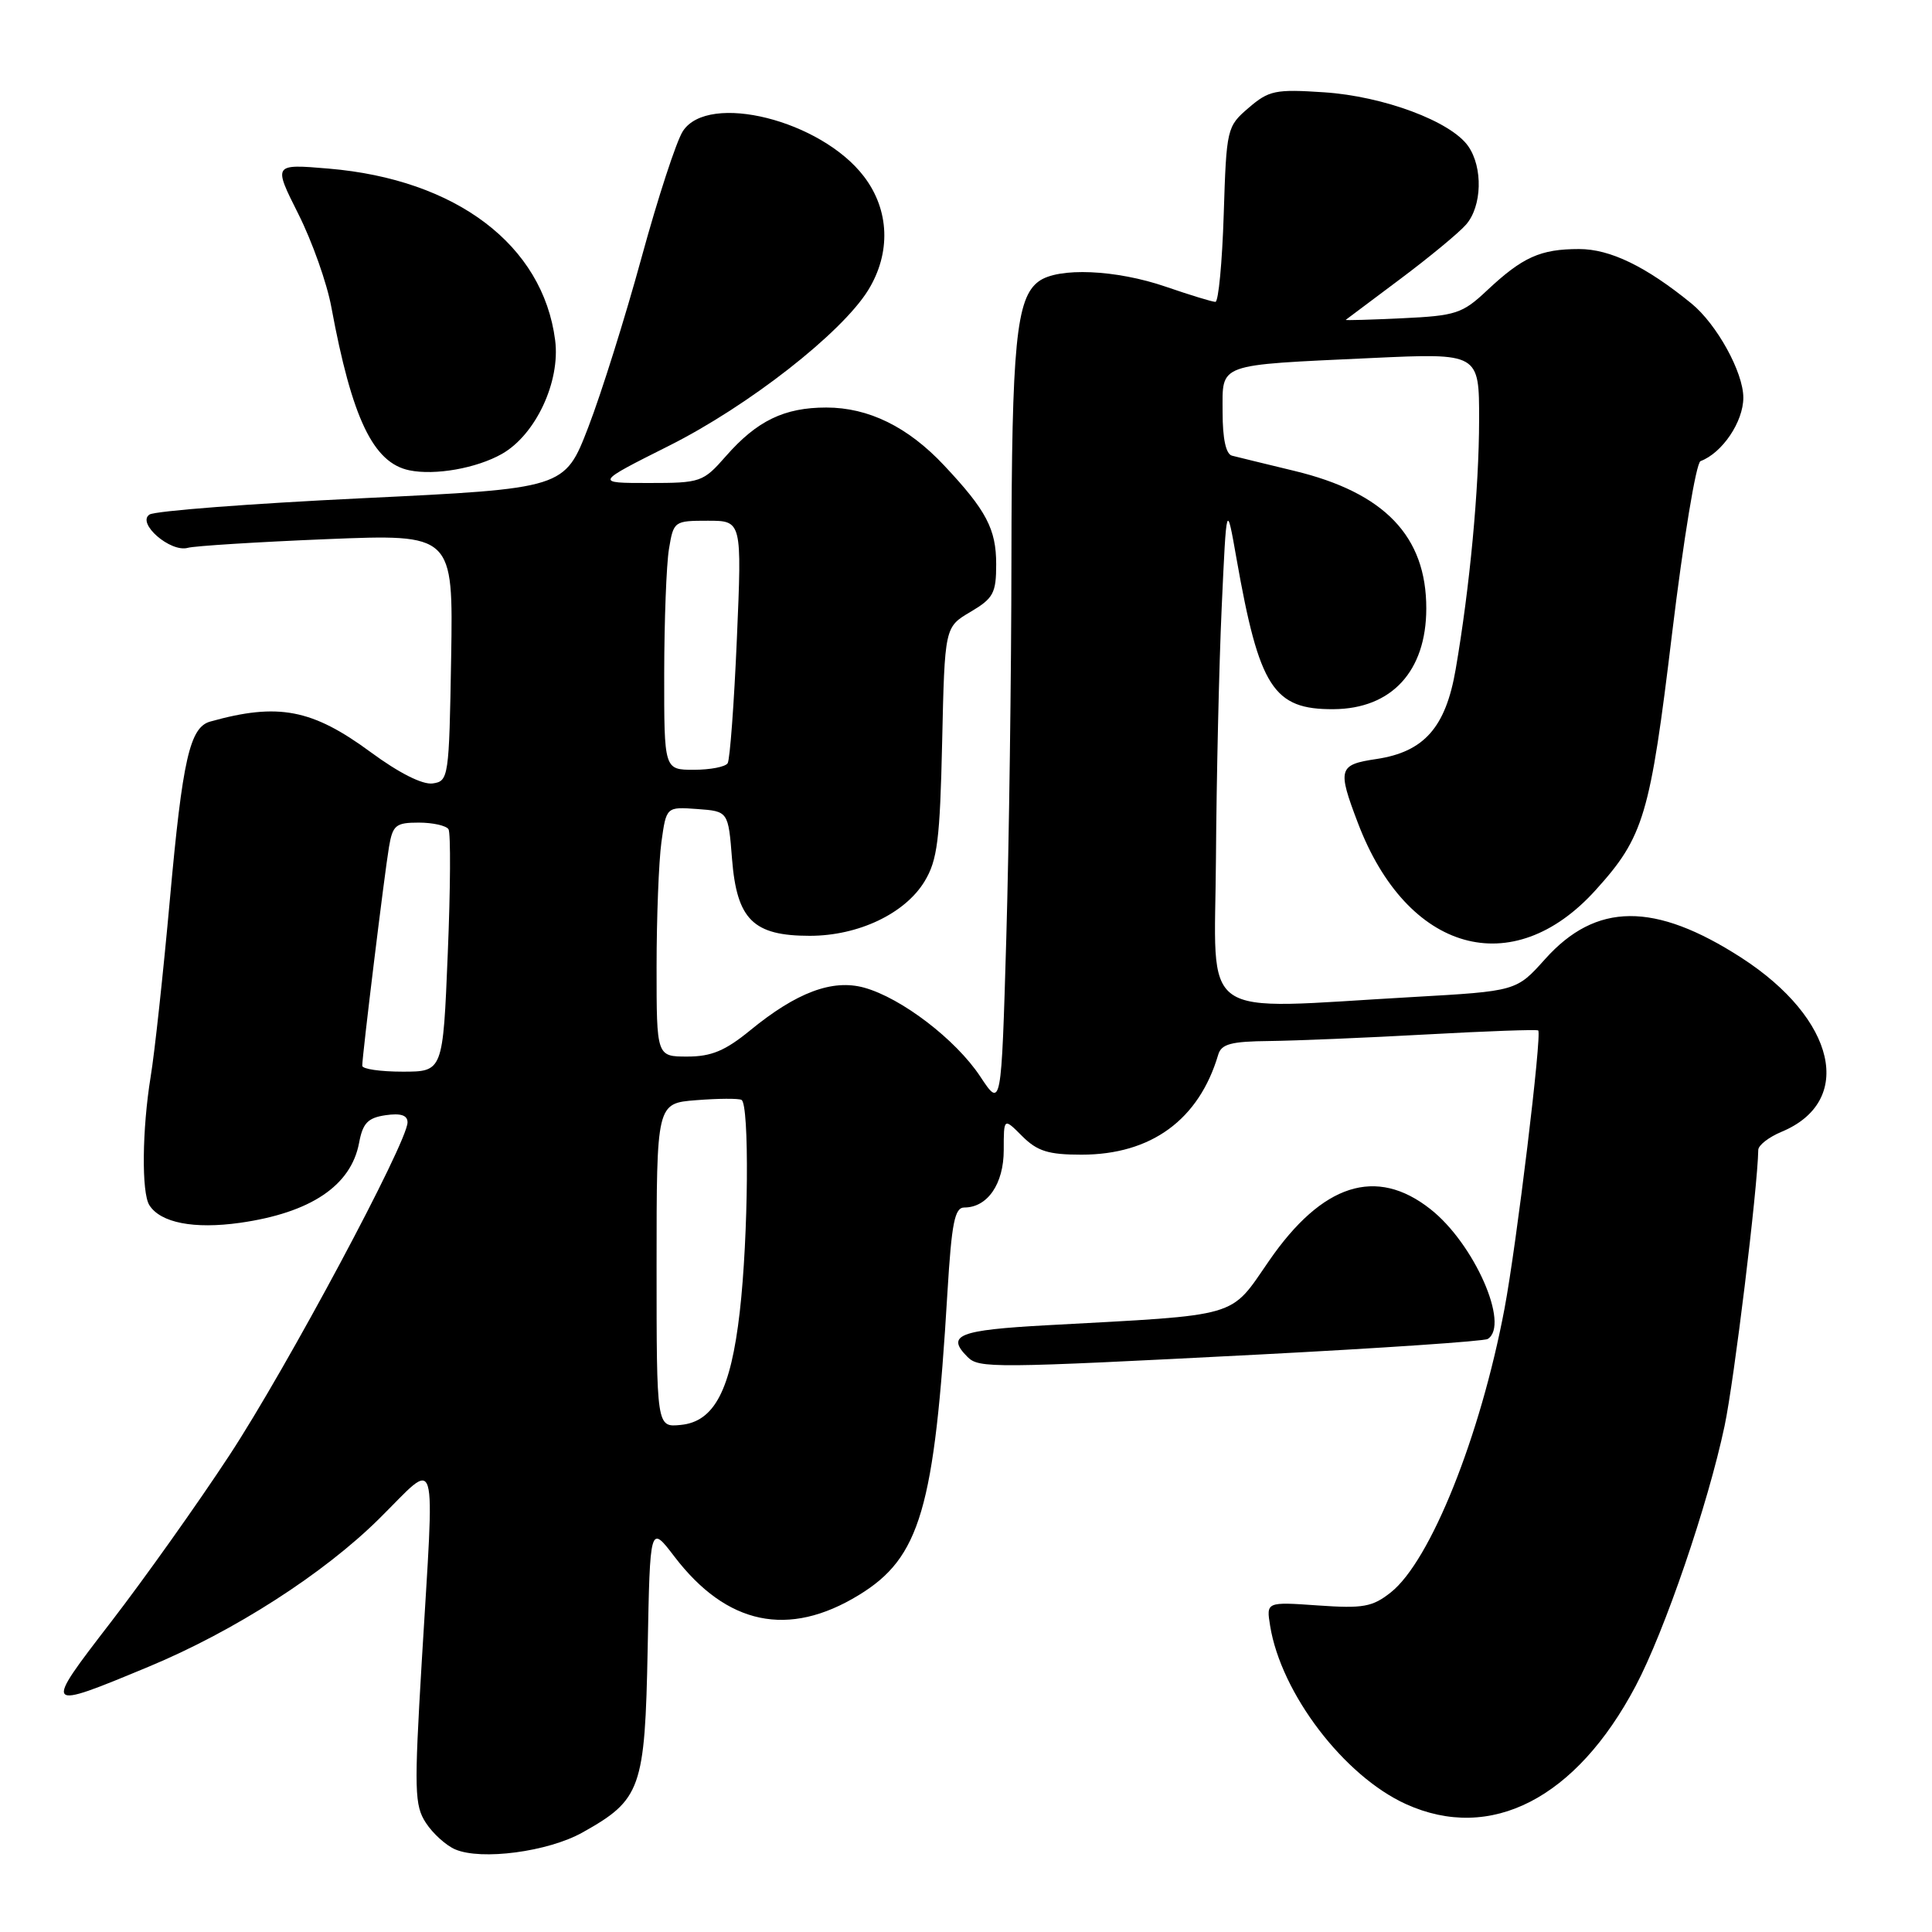 <?xml version="1.0" encoding="UTF-8" standalone="no"?>
<!DOCTYPE svg PUBLIC "-//W3C//DTD SVG 1.1//EN" "http://www.w3.org/Graphics/SVG/1.1/DTD/svg11.dtd" >
<svg xmlns="http://www.w3.org/2000/svg" xmlns:xlink="http://www.w3.org/1999/xlink" version="1.1" viewBox="0 0 256 256">
 <g >
 <path fill="currentColor"
d=" M 77.17 242.82 C 84.95 238.47 85.46 237.05 85.82 218.44 C 86.13 202.02 86.13 202.02 89.36 206.25 C 96.29 215.33 104.48 217.05 113.79 211.36 C 121.93 206.40 123.83 199.92 125.54 171.25 C 126.10 162.01 126.50 160.00 127.78 160.00 C 130.85 160.00 133.00 156.87 133.00 152.39 C 133.00 148.09 133.00 148.09 135.45 150.55 C 137.45 152.54 138.91 153.00 143.30 153.00 C 152.54 153.00 158.87 148.38 161.42 139.75 C 161.84 138.33 163.13 137.99 168.22 137.94 C 171.67 137.90 181.03 137.51 189.00 137.07 C 196.97 136.63 203.64 136.39 203.82 136.54 C 204.34 136.97 200.96 164.90 199.35 173.43 C 196.16 190.32 189.54 206.84 184.29 211.00 C 181.85 212.93 180.63 213.15 174.64 212.73 C 167.78 212.25 167.78 212.25 168.30 215.44 C 169.75 224.38 178.08 235.32 186.29 239.05 C 197.53 244.15 208.84 238.33 216.73 223.41 C 220.58 216.13 226.32 199.34 228.51 188.97 C 229.78 183.01 232.89 157.47 232.98 152.37 C 232.99 151.75 234.37 150.68 236.04 149.98 C 245.80 145.94 243.29 135.02 230.75 126.91 C 219.25 119.49 211.48 119.54 204.72 127.10 C 200.93 131.33 200.93 131.33 187.22 132.11 C 158.26 133.74 160.98 135.66 161.12 113.75 C 161.19 103.16 161.53 88.20 161.88 80.50 C 162.52 66.50 162.52 66.50 163.84 74.00 C 166.86 91.12 168.73 94.02 176.70 93.97 C 184.40 93.92 188.98 88.94 188.99 80.64 C 189.01 71.06 183.46 65.27 171.49 62.39 C 167.65 61.46 163.94 60.56 163.25 60.38 C 162.44 60.18 162.00 58.14 162.00 54.61 C 162.00 48.06 161.04 48.41 181.75 47.44 C 196.00 46.78 196.00 46.78 195.99 55.64 C 195.98 64.76 194.76 77.80 192.88 88.71 C 191.56 96.39 188.70 99.62 182.41 100.57 C 177.35 101.32 177.19 101.86 179.93 109.05 C 186.44 126.19 200.42 130.14 211.43 117.94 C 217.82 110.88 218.65 108.08 221.56 83.93 C 223.06 71.54 224.74 61.32 225.33 61.10 C 228.21 60.02 231.00 55.89 231.00 52.69 C 231.00 49.33 227.48 42.95 224.12 40.21 C 218.10 35.30 213.35 33.00 209.24 33.00 C 204.10 33.00 201.75 34.06 197.00 38.52 C 193.78 41.55 192.89 41.84 185.82 42.17 C 181.59 42.37 178.22 42.47 178.32 42.38 C 178.42 42.30 181.65 39.88 185.50 37.00 C 189.35 34.12 193.29 30.87 194.25 29.77 C 196.38 27.35 196.52 22.19 194.54 19.36 C 192.24 16.08 183.33 12.75 175.44 12.23 C 168.99 11.80 168.14 11.98 165.45 14.29 C 162.57 16.76 162.51 17.01 162.15 28.40 C 161.95 34.78 161.45 40.00 161.05 40.00 C 160.64 40.00 157.70 39.10 154.50 38.00 C 147.88 35.72 140.21 35.39 137.64 37.28 C 134.65 39.46 134.05 45.60 134.02 74.09 C 134.01 89.26 133.70 111.84 133.34 124.27 C 132.68 146.87 132.68 146.87 129.88 142.63 C 126.64 137.74 119.45 132.24 114.51 130.87 C 110.30 129.71 105.55 131.49 99.41 136.52 C 96.10 139.23 94.26 140.00 91.08 140.00 C 87.00 140.00 87.00 140.00 87.00 128.14 C 87.00 121.62 87.29 114.17 87.64 111.59 C 88.29 106.90 88.29 106.90 92.39 107.20 C 96.50 107.50 96.50 107.50 97.00 113.84 C 97.64 121.86 99.81 124.00 107.30 124.00 C 113.73 124.00 119.93 121.06 122.52 116.77 C 124.21 113.97 124.55 111.29 124.84 98.30 C 125.18 83.09 125.18 83.09 128.59 81.08 C 131.63 79.28 132.00 78.60 132.00 74.76 C 132.00 70.10 130.69 67.62 125.10 61.67 C 120.31 56.56 115.09 54.00 109.49 54.00 C 103.92 54.00 100.30 55.75 96.18 60.45 C 93.16 63.89 92.85 64.00 85.94 64.00 C 78.82 64.00 78.82 64.00 88.66 59.06 C 99.18 53.78 111.51 44.14 115.03 38.46 C 118.08 33.52 117.87 27.83 114.48 23.39 C 108.80 15.93 93.88 12.19 90.49 17.37 C 89.63 18.68 87.17 26.22 85.01 34.12 C 82.85 42.03 79.67 52.15 77.95 56.61 C 74.82 64.73 74.82 64.73 47.97 66.02 C 33.20 66.73 20.53 67.70 19.81 68.18 C 18.07 69.32 22.58 73.24 24.89 72.59 C 25.78 72.34 34.05 71.82 43.28 71.44 C 60.05 70.76 60.05 70.76 59.78 87.13 C 59.51 103.06 59.44 103.51 57.33 103.81 C 55.99 104.00 52.86 102.42 49.14 99.68 C 41.36 93.95 36.86 93.09 27.86 95.61 C 25.15 96.36 24.18 100.63 22.51 119.19 C 21.63 128.93 20.49 139.50 19.96 142.69 C 18.83 149.64 18.74 158.04 19.79 159.69 C 21.27 162.03 25.70 162.89 31.80 162.03 C 41.16 160.70 46.51 157.12 47.58 151.44 C 48.07 148.81 48.74 148.12 51.09 147.77 C 53.10 147.48 54.00 147.77 54.00 148.72 C 54.00 151.35 38.00 181.26 30.40 192.83 C 26.19 199.25 19.13 209.18 14.73 214.89 C 5.67 226.65 5.69 226.67 19.74 220.83 C 31.04 216.13 42.88 208.53 50.25 201.23 C 58.20 193.37 57.60 191.36 55.88 220.24 C 54.87 237.27 54.92 239.23 56.44 241.55 C 57.36 242.96 59.10 244.53 60.31 245.05 C 63.77 246.54 72.61 245.37 77.17 242.82 Z  M 166.88 179.48 C 183.04 178.64 196.65 177.72 197.13 177.42 C 200.10 175.58 195.33 164.76 189.53 160.21 C 182.35 154.55 175.21 156.84 168.16 167.06 C 162.87 174.71 164.64 174.19 138.75 175.60 C 127.01 176.24 125.31 176.91 128.20 179.80 C 129.72 181.32 131.42 181.31 166.88 179.48 Z  M 66.50 60.15 C 70.97 57.62 74.27 50.58 73.56 45.08 C 71.94 32.47 60.46 23.77 43.54 22.34 C 36.20 21.72 36.20 21.72 39.52 28.33 C 41.35 31.96 43.33 37.53 43.91 40.72 C 46.64 55.46 49.46 61.34 54.25 62.32 C 57.65 63.02 63.14 62.05 66.50 60.15 Z  M 87.00 167.66 C 87.00 146.19 87.00 146.19 92.25 145.78 C 95.14 145.55 97.84 145.53 98.25 145.74 C 99.31 146.27 99.17 163.91 98.02 173.85 C 96.83 184.20 94.65 188.38 90.20 188.81 C 87.00 189.13 87.00 189.13 87.00 167.66 Z  M 48.00 141.22 C 48.00 139.86 50.96 115.65 51.54 112.25 C 52.03 109.33 52.44 109.00 55.49 109.00 C 57.35 109.00 59.13 109.40 59.43 109.88 C 59.73 110.37 59.69 117.80 59.33 126.38 C 58.69 142.00 58.69 142.00 53.34 142.00 C 50.40 142.00 48.00 141.65 48.00 141.22 Z  M 88.01 89.25 C 88.02 82.24 88.30 74.81 88.64 72.75 C 89.25 69.06 89.33 69.00 93.79 69.00 C 98.31 69.00 98.31 69.00 97.64 84.63 C 97.27 93.22 96.72 100.64 96.42 101.13 C 96.13 101.61 94.11 102.00 91.94 102.00 C 88.00 102.00 88.00 102.00 88.01 89.25 Z "/>
</g>
</svg>